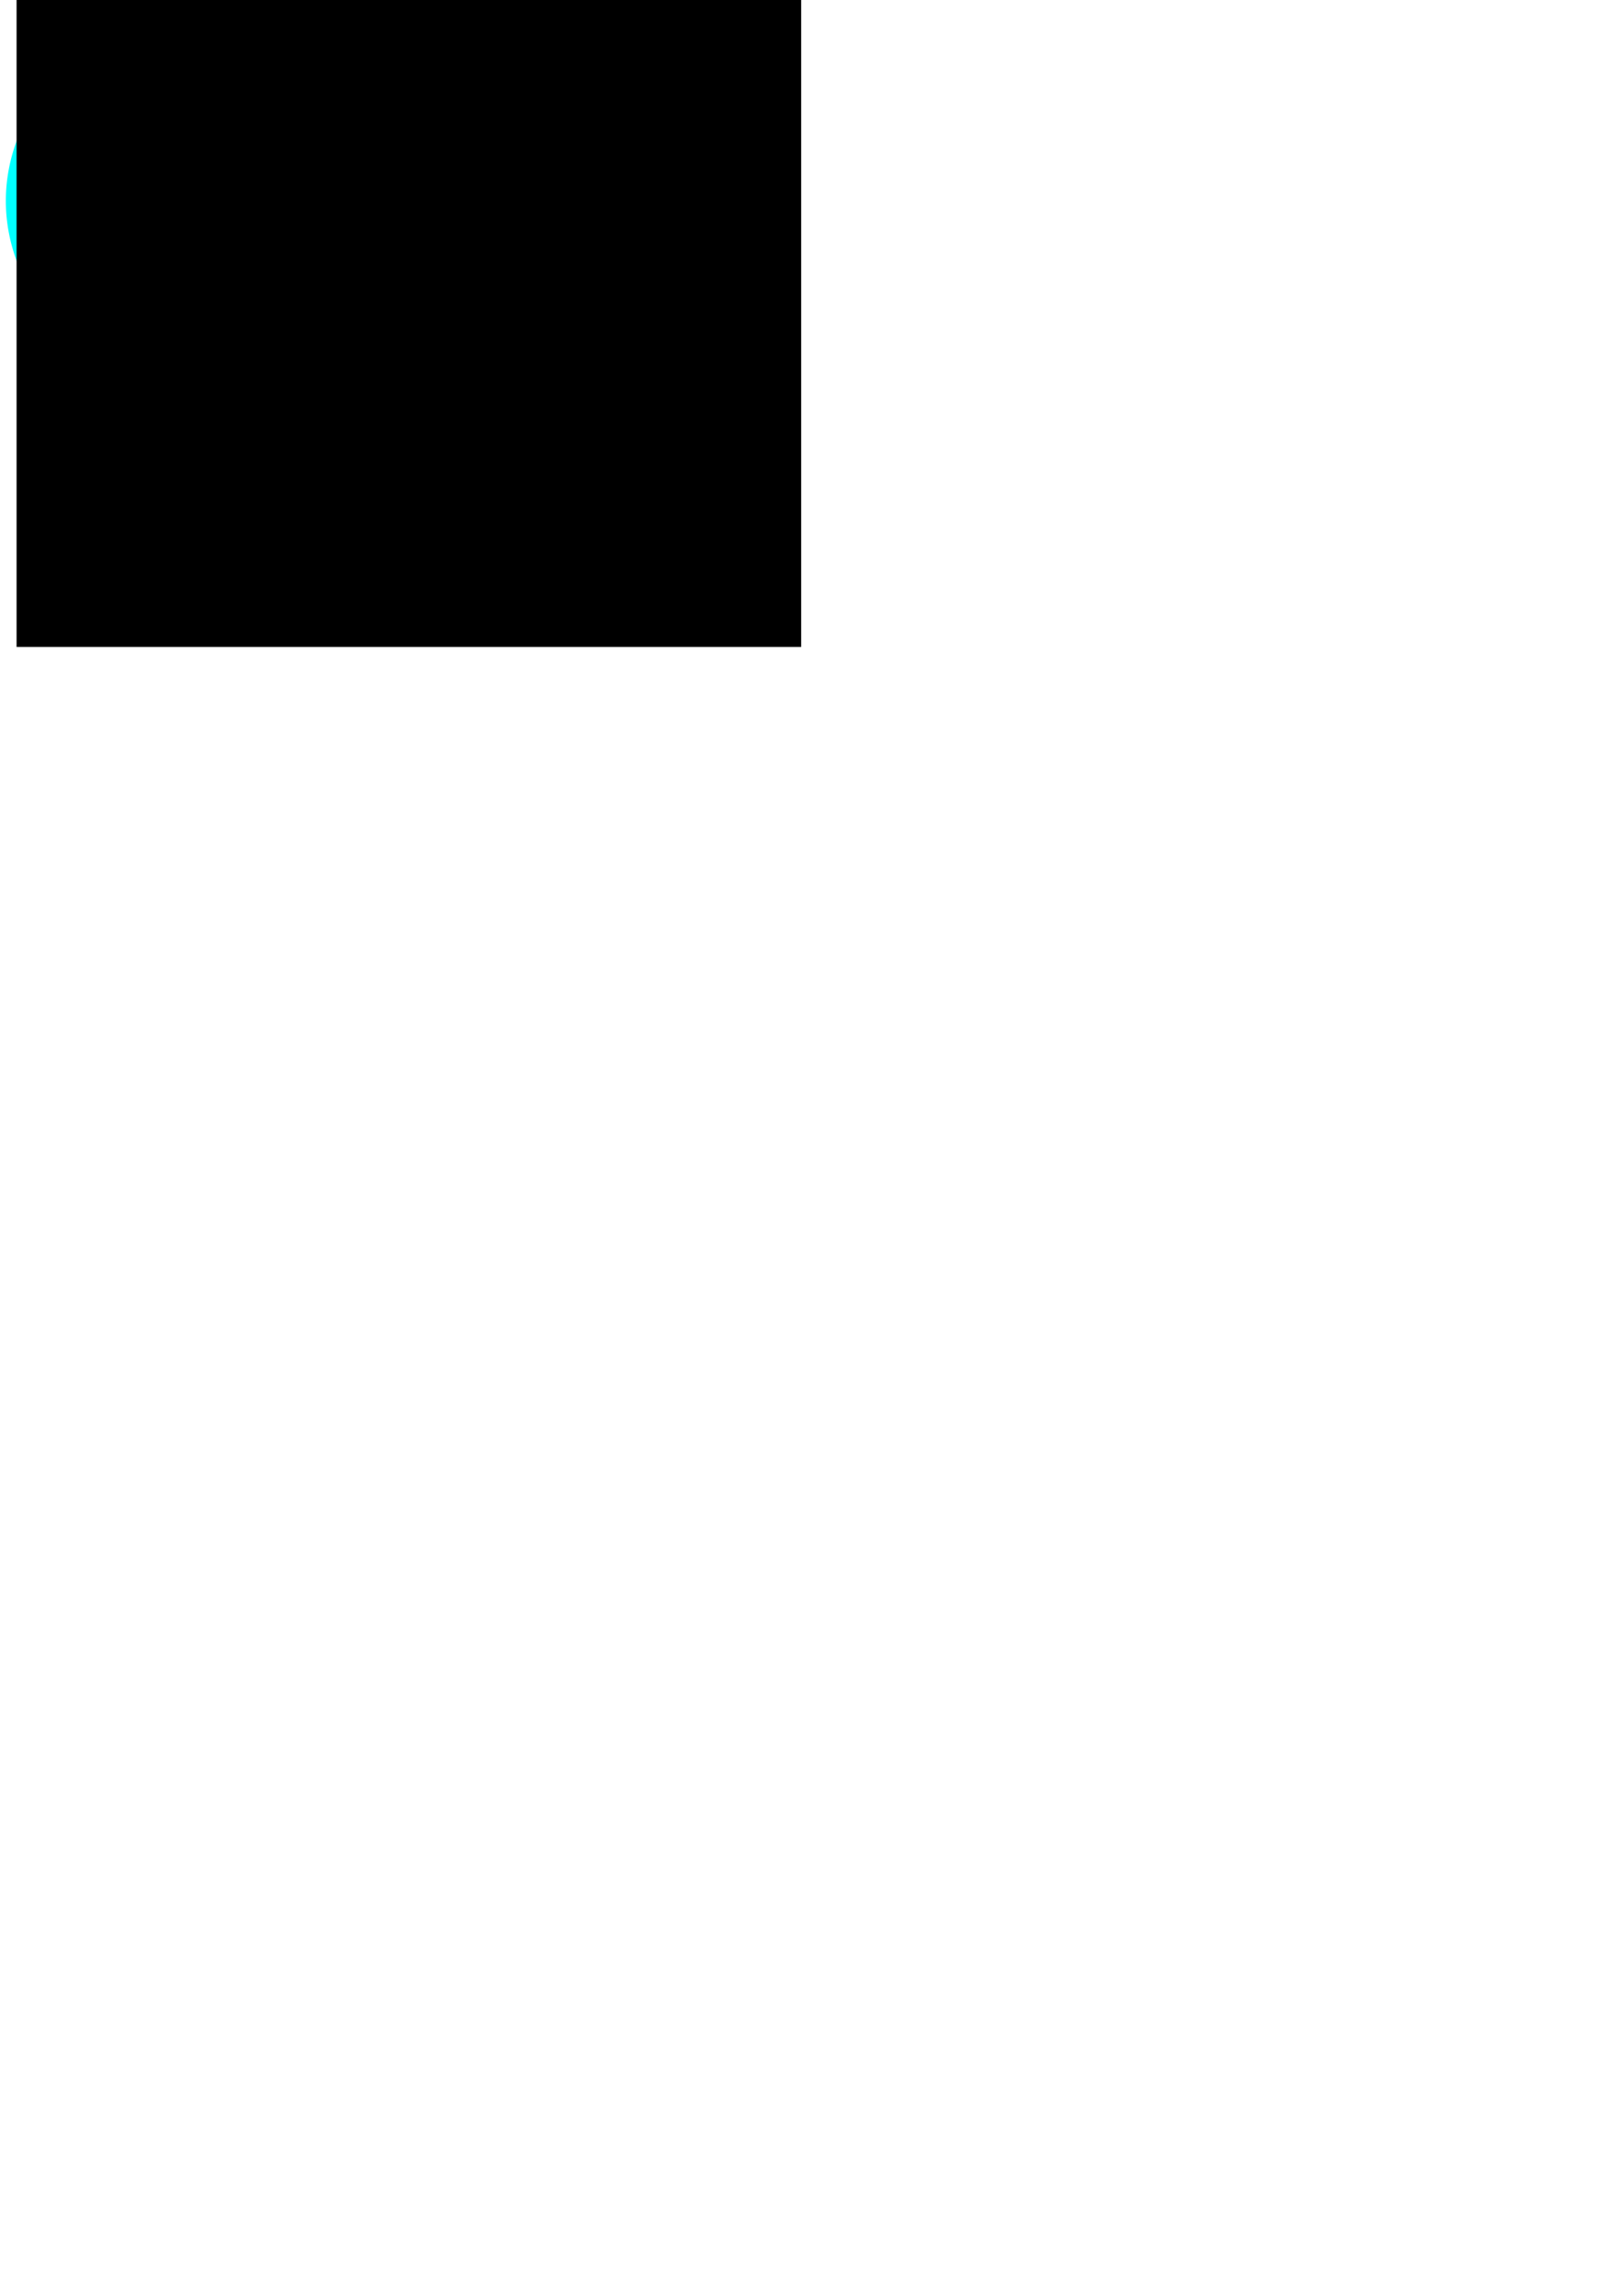 <?xml version="1.0" encoding="UTF-8" standalone="no"?>
<!-- Created with Inkscape (http://www.inkscape.org/) -->

<svg
   xmlns:dc="http://purl.org/dc/elements/1.1/"
   xmlns:cc="http://creativecommons.org/ns#"
   xmlns:rdf="http://www.w3.org/1999/02/22-rdf-syntax-ns#"
   xmlns:svg="http://www.w3.org/2000/svg"
   xmlns="http://www.w3.org/2000/svg"
   xmlns:sodipodi="http://sodipodi.sourceforge.net/DTD/sodipodi-0.dtd"
   xmlns:inkscape="http://www.inkscape.org/namespaces/inkscape"
   width="210mm"
   height="297mm"
   viewBox="0 0 210 297"
   version="1.1"
   id="svg8"
   inkscape:version="0.92.3 (2405546, 2018-03-11)"
   sodipodi:docname="logo.svg">
  <defs
     id="defs2">
    <inkscape:tag
       id="Fijar 15" />
    <inkscape:tag
       id="Fijar 14" />
    <inkscape:tag
       id="Fijar 13" />
    <inkscape:tag
       id="Fijar 12" />
    <inkscape:tag
       id="Fijar 11" />
    <inkscape:tag
       id="Fijar 10" />
    <inkscape:tag
       id="Fijar 9" />
    <inkscape:tag
       id="Fijar 8" />
    <inkscape:tag
       id="Fijar 7" />
    <inkscape:tag
       id="Fijar 6" />
    <inkscape:tag
       id="Fijar 5" />
    <inkscape:tag
       id="Fijar 4" />
    <inkscape:tag
       id="Fijar 3" />
    <inkscape:tag
       id="Fijar 2" />
    <inkscape:tag
       id="Fijar 1" />
  </defs>
  <sodipodi:namedview
     id="base"
     pagecolor="#ffffff"
     bordercolor="#666666"
     borderopacity="1.0"
     inkscape:pageopacity="0.0"
     inkscape:pageshadow="2"
     inkscape:zoom="0.35"
     inkscape:cx="350"
     inkscape:cy="628.94977"
     inkscape:document-units="mm"
     inkscape:current-layer="layer1"
     showgrid="false"
     inkscape:window-width="1366"
     inkscape:window-height="705"
     inkscape:window-x="-8"
     inkscape:window-y="-8"
     inkscape:window-maximized="1" />
  <g
     inkscape:label="Capa 1"
     inkscape:groupmode="layer"
     id="layer1">
    <g
       id="g3783"
       transform="translate(-4.536)">
      <g
         id="g3759">
        <path
           style="fill:#00ffff;stroke-width:0.265"
           d="M 34.396,0.667 A 29.104,25.324 0 0 0 5.292,25.991 29.104,25.324 0 0 0 34.396,51.315 29.104,25.324 0 0 0 63.5,25.991 29.104,25.324 0 0 0 34.396,0.667 Z"
           id="path3715"
           inkscape:connector-curvature="0" />
      </g>
      <g
         transform="translate(2.646)"
         id="g3755">
        <flowRoot
           xml:space="preserve"
           id="flowRoot3734"
           style="font-style:normal;font-variant:normal;font-weight:normal;font-stretch:normal;font-size:53.333px;line-height:3;font-family:Pristina;-inkscape-font-specification:Pristina;letter-spacing:0px;word-spacing:0px;fill:#000000;fill-opacity:1;stroke:none;image-rendering:auto"
           transform="matrix(0.329,0,0,0.525,374.393,-283.628)"><flowRegion
             id="flowRegion3736"
             style="font-style:normal;font-variant:normal;font-weight:normal;font-stretch:normal;font-size:53.333px;line-height:3;font-family:Pristina;-inkscape-font-specification:Pristina;fill:#000000"><rect
               id="rect3738"
               width="308.571"
               height="182.857"
               x="-1125.714"
               y="516.805"
               style="font-style:normal;font-variant:normal;font-weight:normal;font-stretch:normal;font-size:53.333px;line-height:3;font-family:Pristina;-inkscape-font-specification:Pristina;fill:#000000" /></flowRegion><flowPara
             id="flowPara3740">GAAM</flowPara></flowRoot>      </g>
    </g>
  </g>
</svg>
